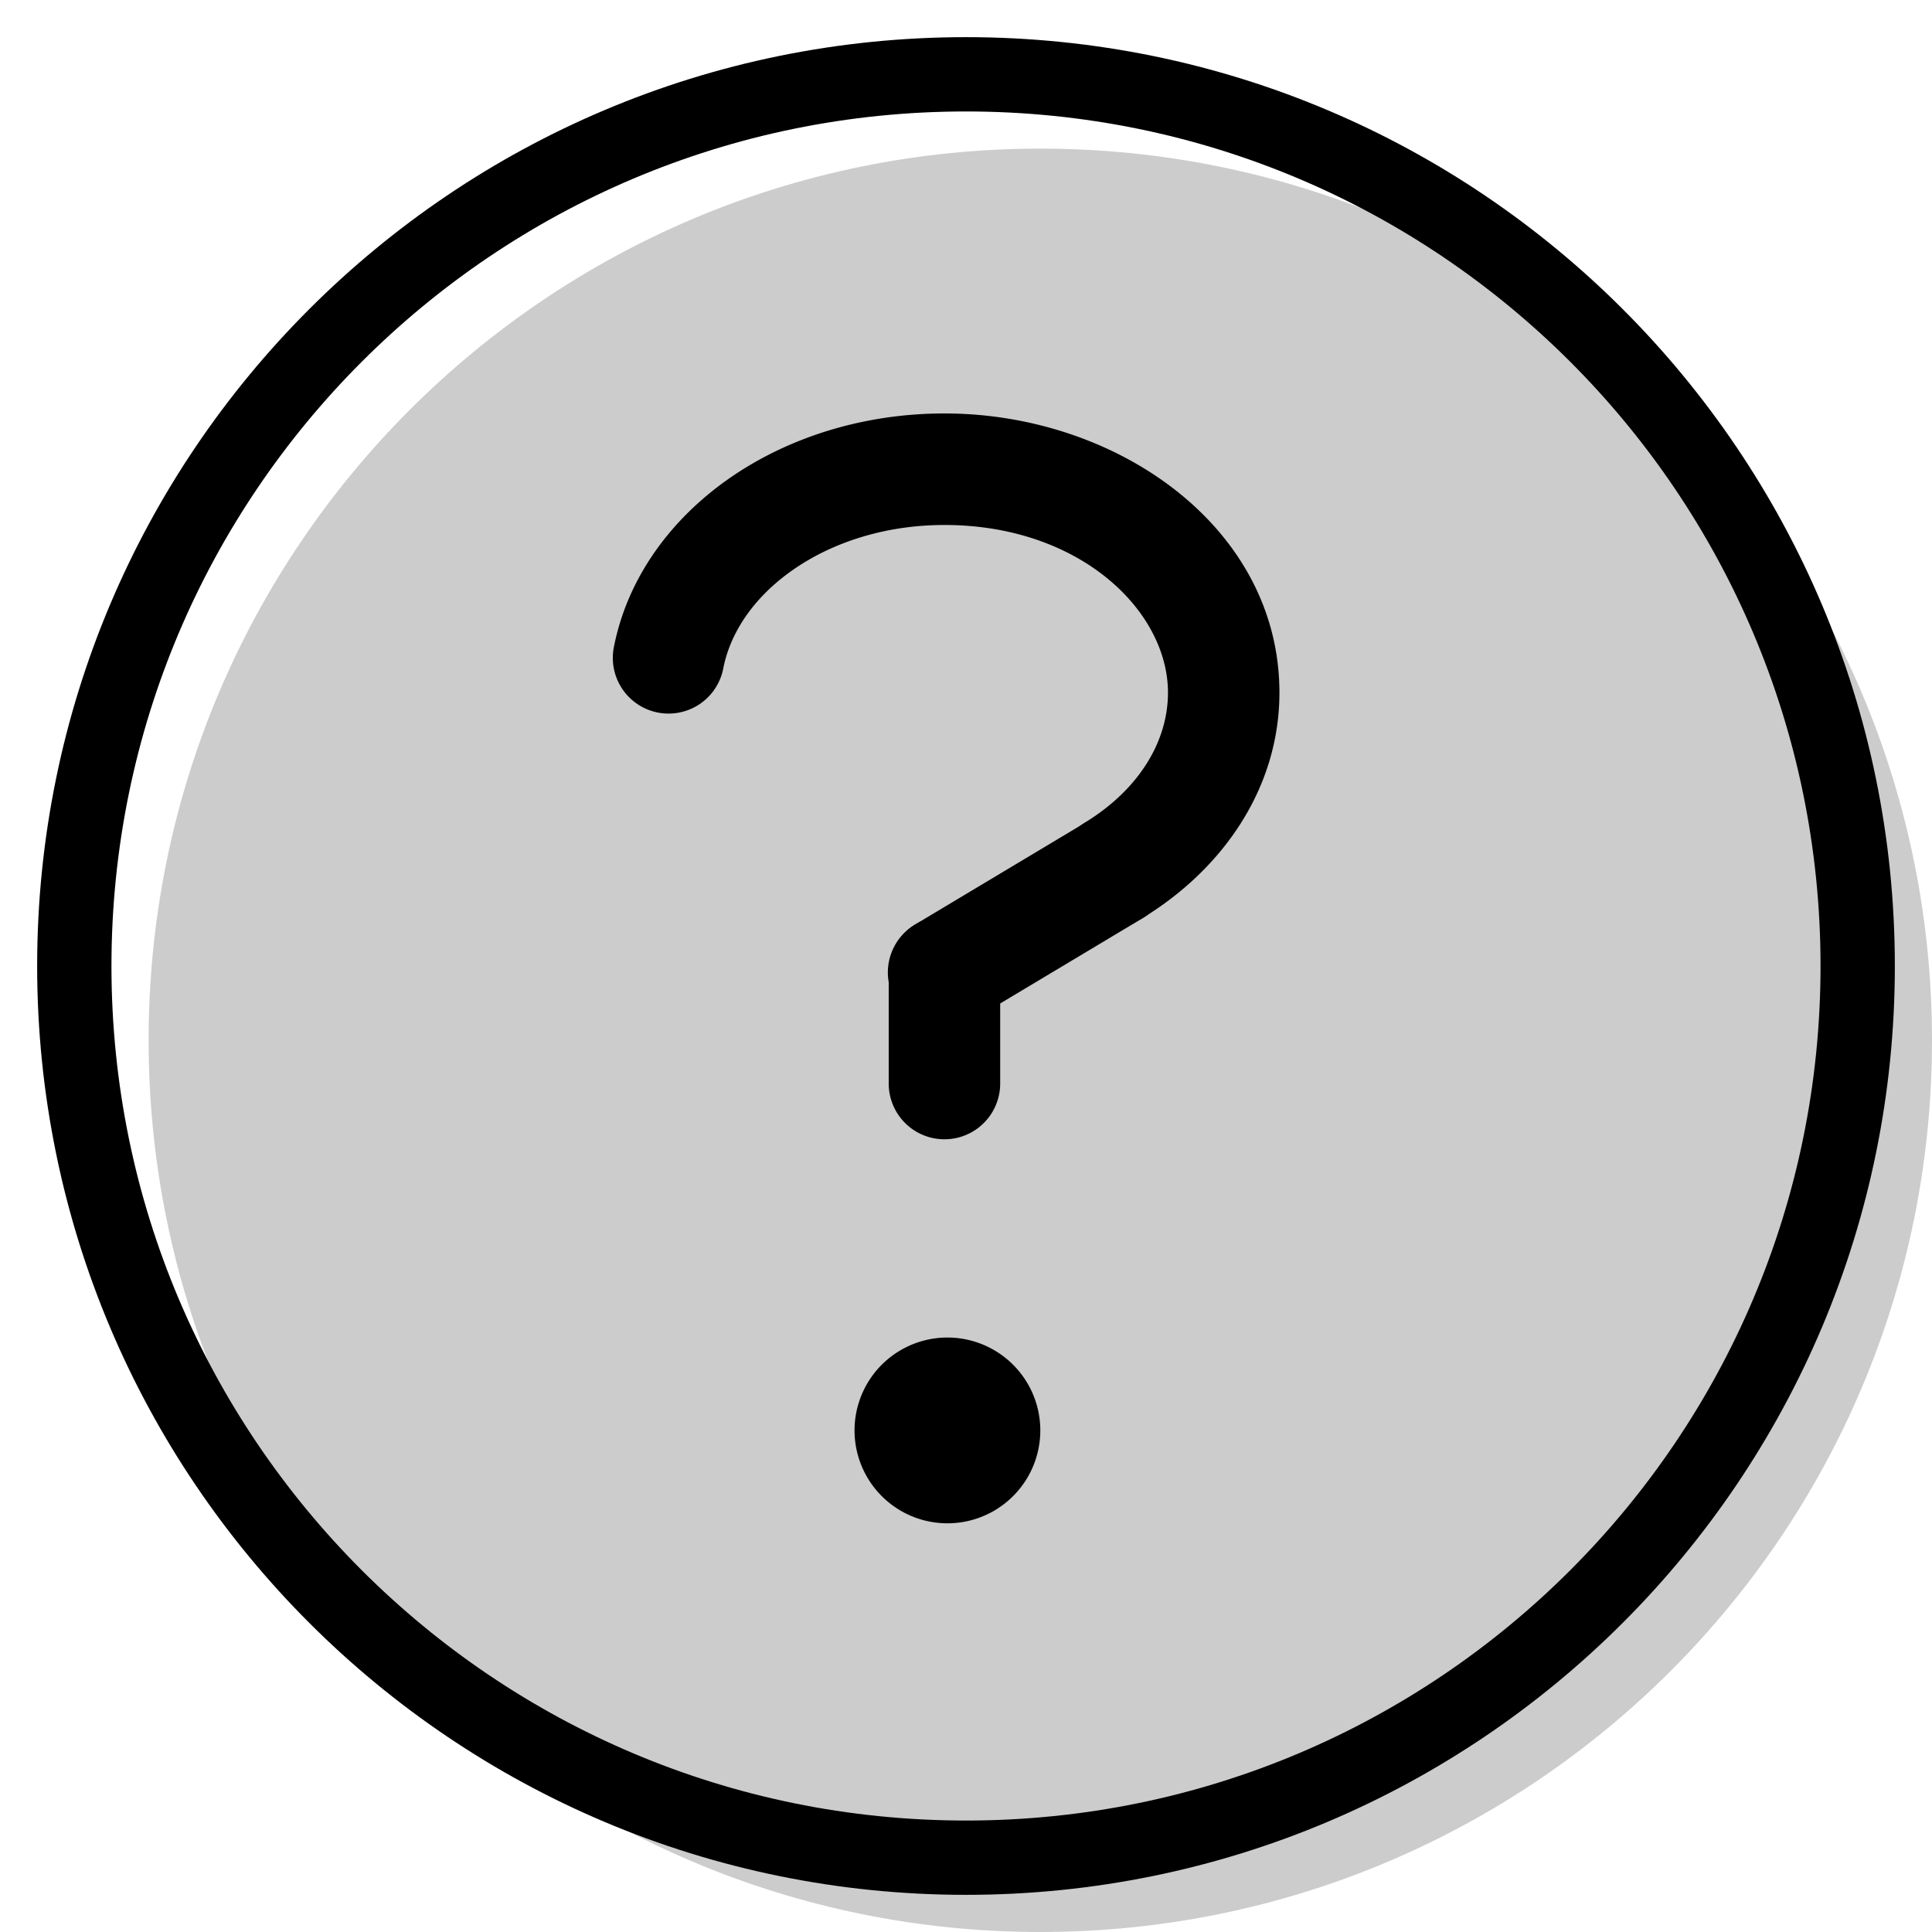 <svg xmlns="http://www.w3.org/2000/svg" xmlns:xlink="http://www.w3.org/1999/xlink" width="26" height="26" viewBox="0 0 26 26"><g fill="currentColor"><path d="M26 14c0 6.627-5.373 12-12 12S2 20.627 2 14S7.373 2 14 2s12 5.373 12 12" opacity=".2"/><path d="M14 19.25a1.25 1.25 0 1 1-2.5 0a1.25 1.25 0 0 1 2.5 0"/><path fill-rule="evenodd" d="M12.71 7.065c-.807 0-1.524.24-2.053.614c-.51.36-.825.826-.922 1.308a.75.75 0 1 1-1.47-.297c.186-.922.762-1.696 1.526-2.236c.796-.562 1.82-.89 2.919-.89c2.325 0 4.508 1.535 4.508 3.757c0 1.292-.768 2.376-1.834 3.029a.75.75 0 0 1-.784-1.28c.729-.446 1.118-1.093 1.118-1.749c0-1.099-1.182-2.256-3.008-2.256m0 5.265a.75.75 0 0 1 .75.75v1.502a.75.75 0 1 1-1.5 0V13.08a.75.75 0 0 1 .75-.75" clip-rule="evenodd"/><path fill-rule="evenodd" d="M15.638 11.326a.75.75 0 0 1-.258 1.029l-2.285 1.368a.75.75 0 1 1-.77-1.287l2.285-1.368a.75.75 0 0 1 1.028.258" clip-rule="evenodd"/><path fill-rule="evenodd" d="M13 24.5c6.351 0 11.5-5.149 11.5-11.5S19.351 1.5 13 1.5S1.5 6.649 1.5 13S6.649 24.5 13 24.5m0 1c6.904 0 12.5-5.596 12.5-12.5S19.904.5 13 .5S.5 6.096.5 13S6.096 25.5 13 25.5" clip-rule="evenodd"/></g></svg>